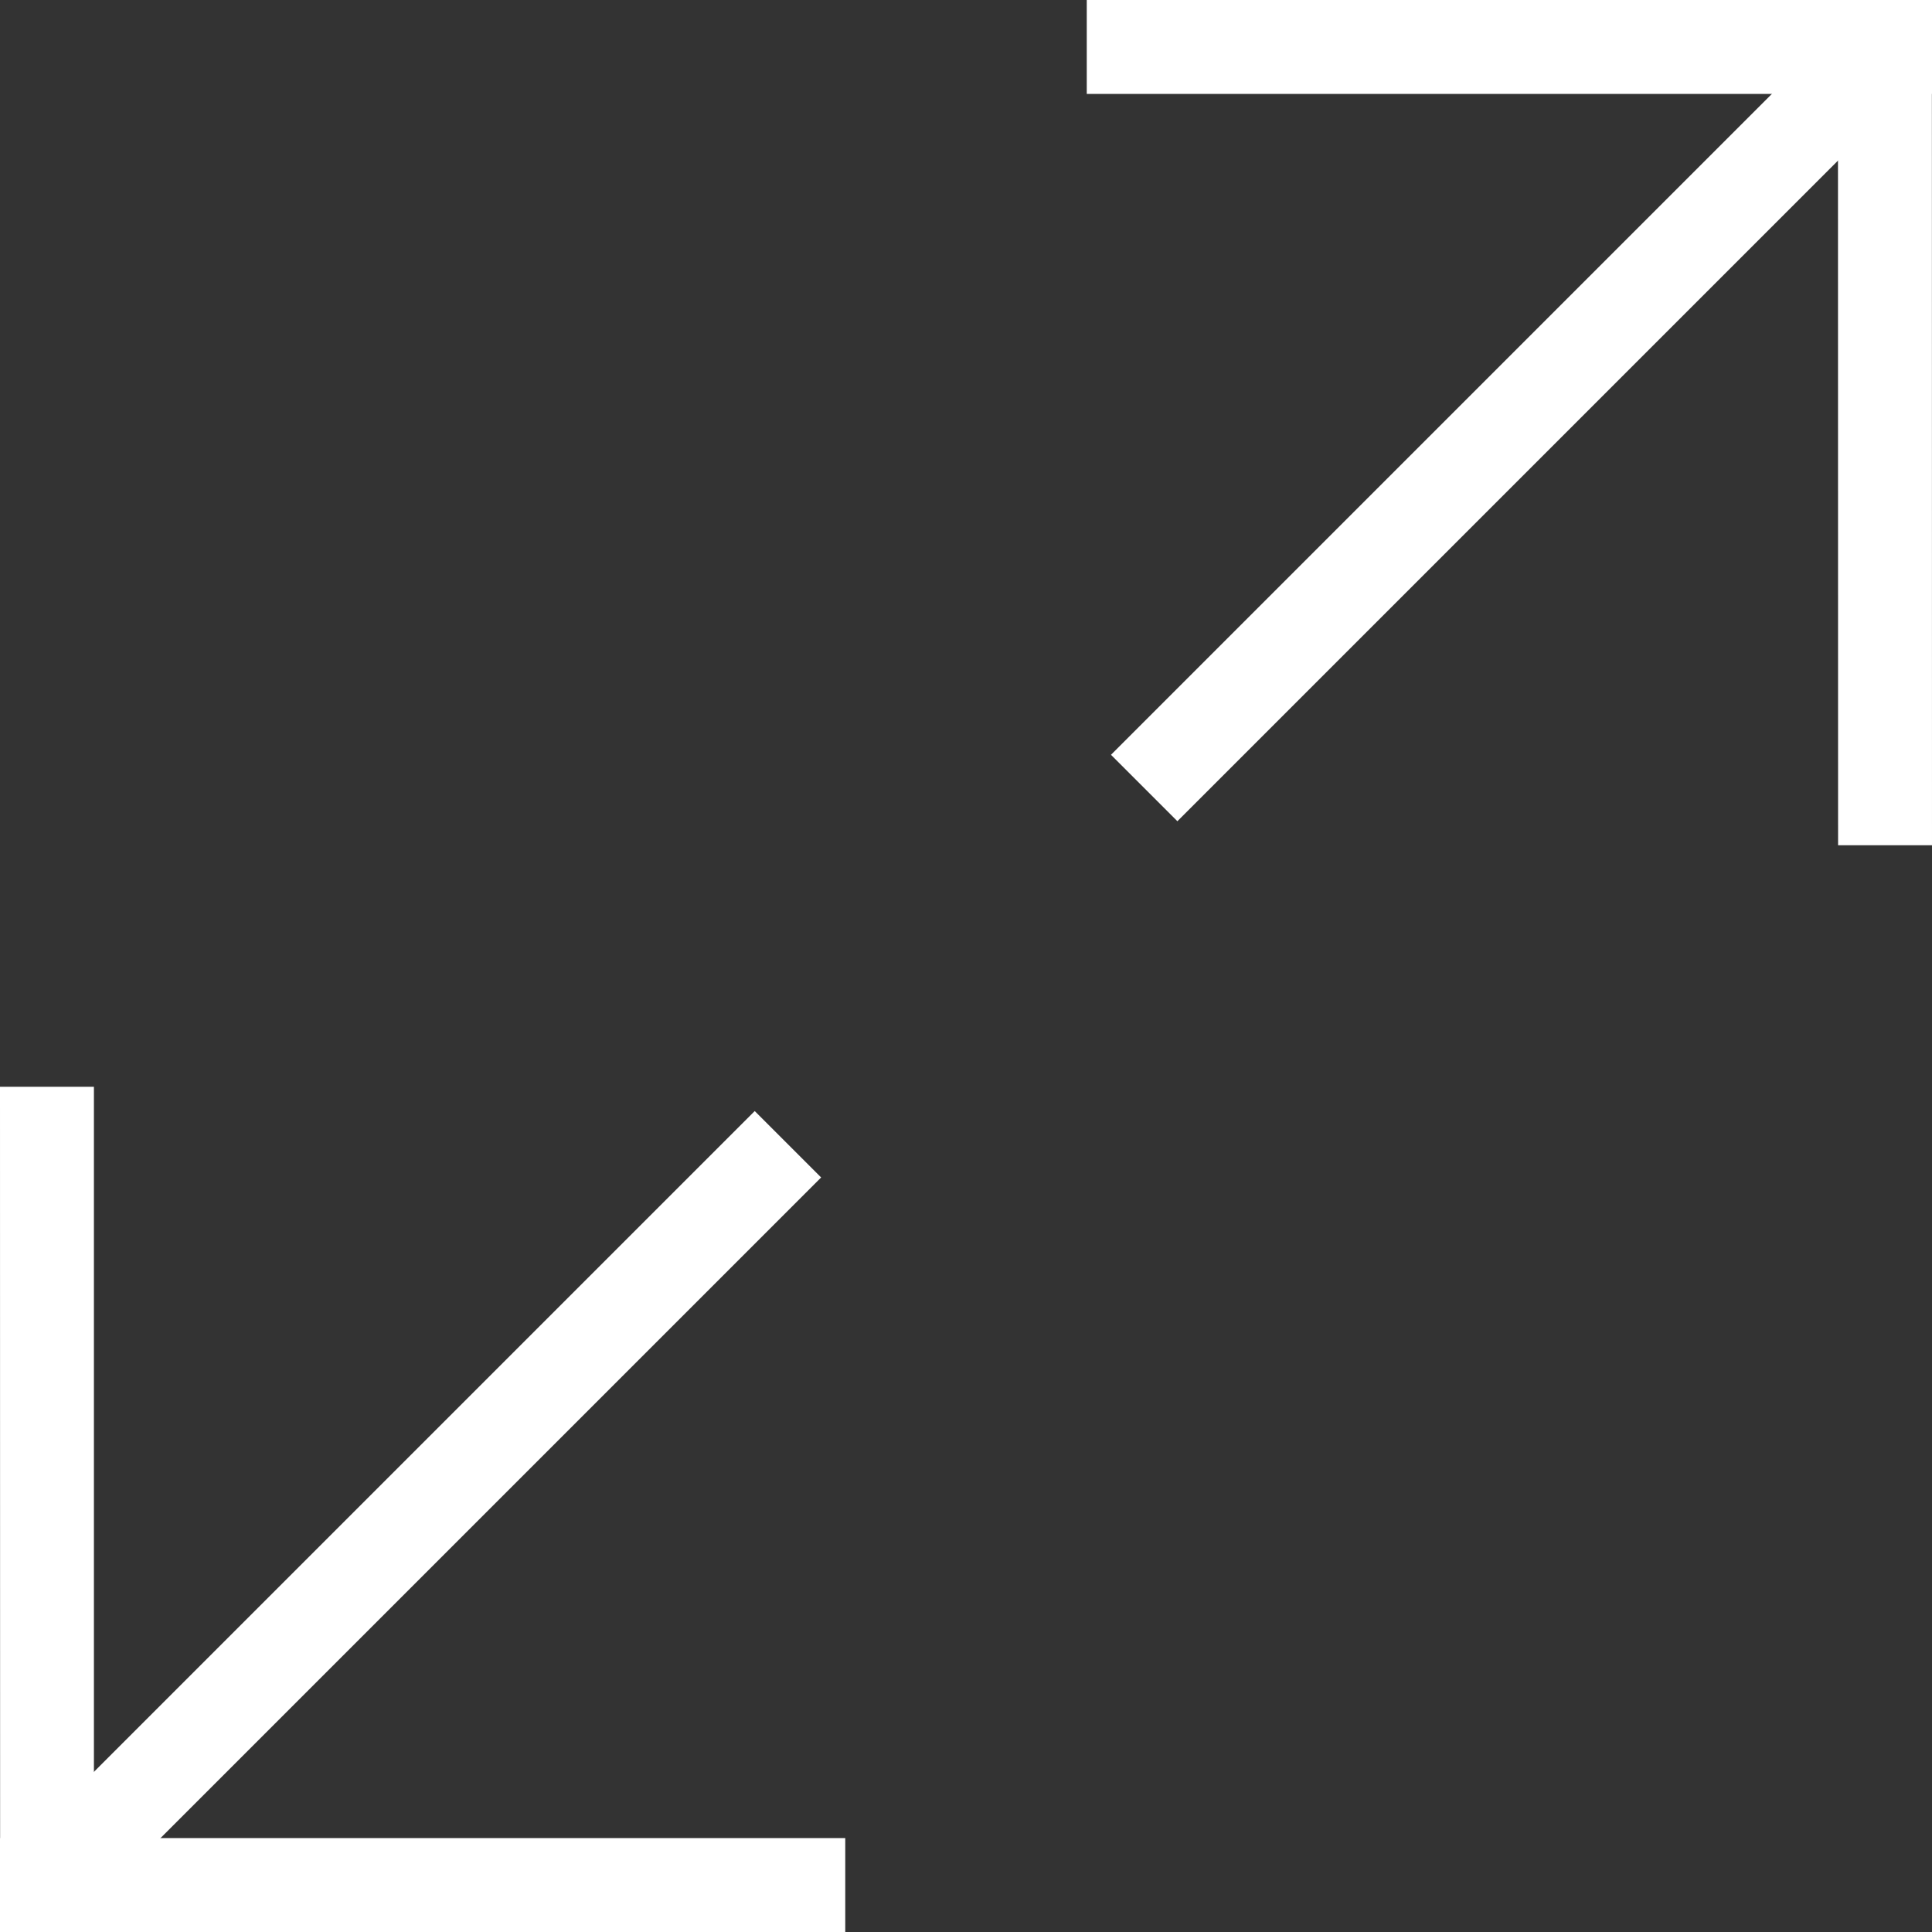 <svg xmlns="http://www.w3.org/2000/svg" width="18" height="18" viewBox="0 0 18 18">
    <rect x="0" y="0" width="18" height="18" fill="#333333" stroke="none"/>
    <g fill="#FFF" fill-rule="evenodd">
        <path d="M3.5 9.25L4.375 9.25 4.375 18.875 3.5 18.875z" transform="rotate(-135 3.938 14.063)"/>
        <path d="M18 0v.875h-.001l.001 7h-.875l-.001-7h-6.999V0H18z"/>
        <path d="M13.625 -0.875L14.5 -0.875 14.5 8.75 13.625 8.75z" transform="rotate(-135 14.063 3.938)"/>
        <path d="M0 18v-.875h.001l-.001-7h.875v7h7V18H0z"/>
    </g>
</svg>
